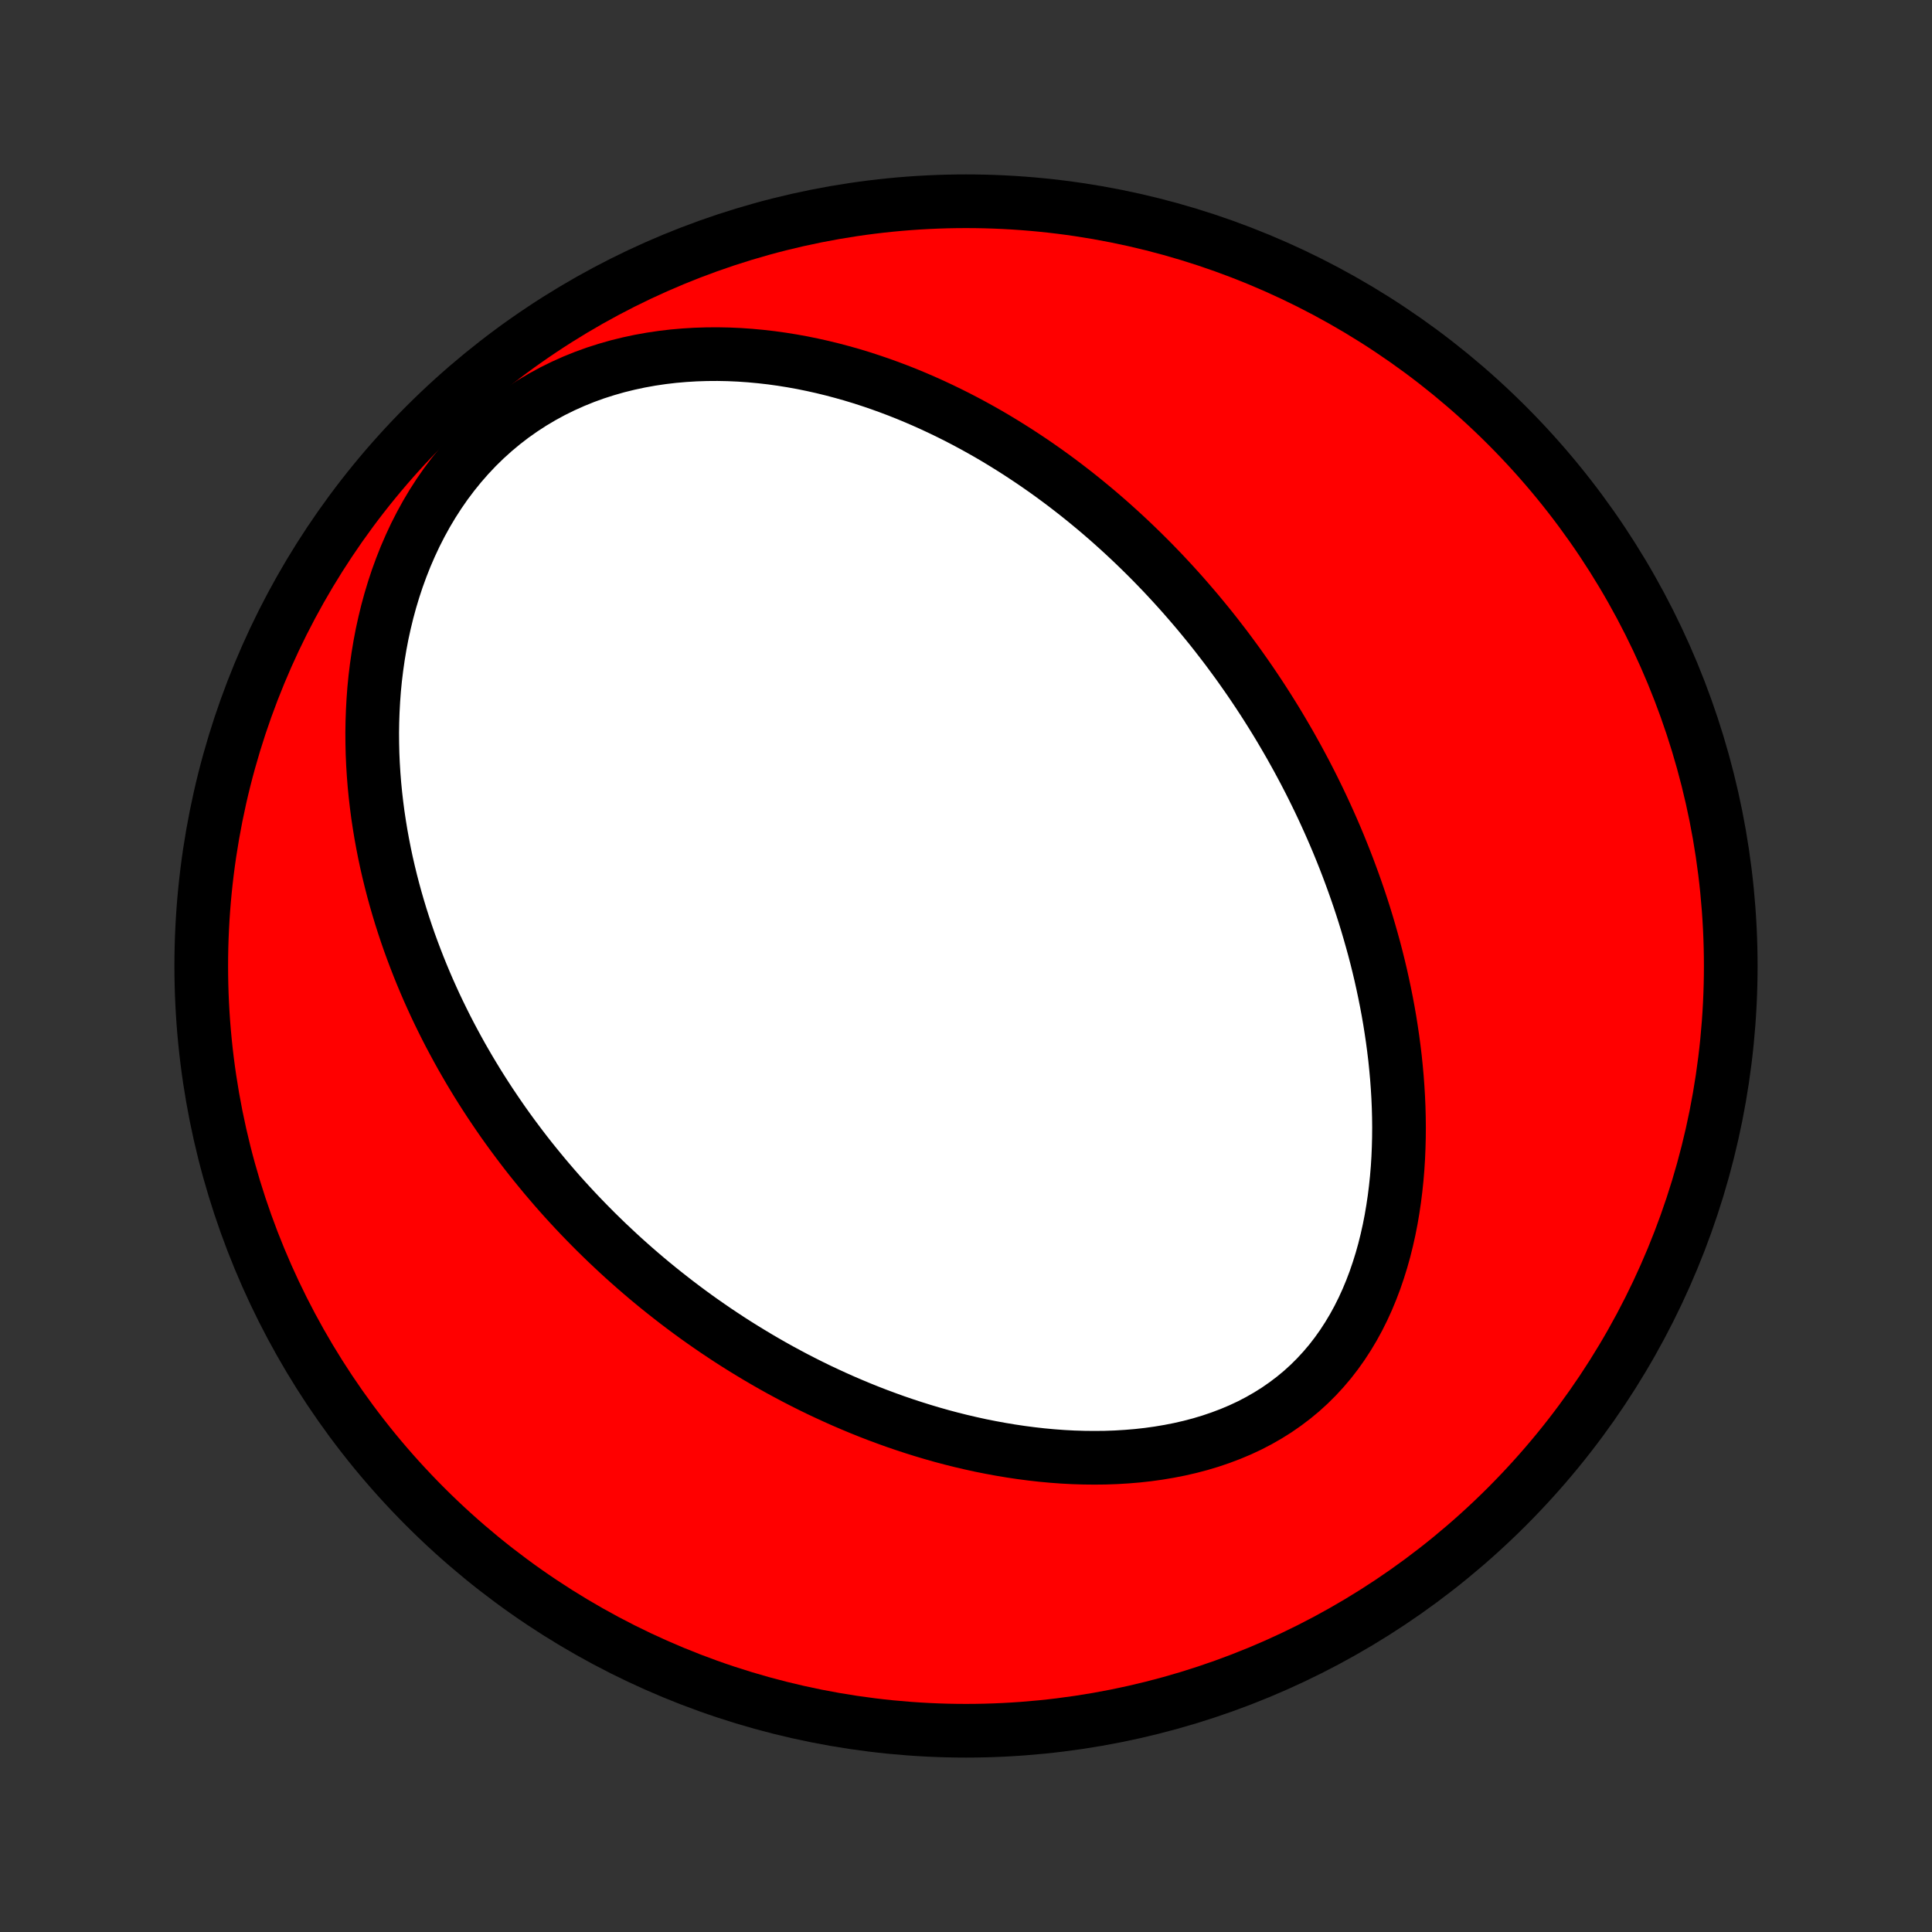 <?xml version="1.0" encoding="utf-8" standalone="no"?>
<!DOCTYPE svg PUBLIC "-//W3C//DTD SVG 1.1//EN"
  "http://www.w3.org/Graphics/SVG/1.1/DTD/svg11.dtd">
<!-- Created with matplotlib (http://matplotlib.org/) -->
<svg height="72pt" version="1.1" viewBox="0 0 72 72" width="72pt" xmlns="http://www.w3.org/2000/svg" xmlns:xlink="http://www.w3.org/1999/xlink">
 <rect x="0" y="0" width="72" height="72" fill="#333333" stroke="none"/>
 <defs>
  <style type="text/css">
*{stroke-linecap:butt;stroke-linejoin:round;}
  </style>
 </defs>
 <g id="figure_1">
  <g id="patch_1">
   <path d="
M0 72
L72 72
L72 0
L0 0
z
" style="fill:none;"/>
  </g>
  <g id="axes_1">
   <g id="PatchCollection_1">
    <defs>
     <path d="
M36 -7.5
C43.558 -7.5 50.808 -10.503 56.153 -15.848
C61.497 -21.192 64.5 -28.442 64.5 -36
C64.5 -43.558 61.497 -50.808 56.153 -56.153
C50.808 -61.497 43.558 -64.5 36 -64.5
C28.442 -64.5 21.192 -61.497 15.848 -56.153
C10.503 -50.808 7.5 -43.558 7.5 -36
C7.5 -28.442 10.503 -21.192 15.848 -15.848
C21.192 -10.503 28.442 -7.5 36 -7.5
z
" id="C0_0_a811fe30f3"/>
     <path d="
M45.653 -47.915
L45.817 -47.696
L45.98 -47.475
L46.142 -47.253
L46.301 -47.029
L46.459 -46.804
L46.615 -46.578
L46.77 -46.349
L46.923 -46.119
L47.074 -45.888
L47.224 -45.654
L47.372 -45.419
L47.519 -45.182
L47.664 -44.943
L47.807 -44.702
L47.949 -44.459
L48.09 -44.214
L48.228 -43.967
L48.366 -43.718
L48.501 -43.467
L48.636 -43.213
L48.768 -42.958
L48.899 -42.7
L49.028 -42.439
L49.156 -42.176
L49.282 -41.91
L49.406 -41.642
L49.528 -41.372
L49.649 -41.099
L49.768 -40.823
L49.885 -40.544
L50 -40.262
L50.113 -39.978
L50.224 -39.691
L50.333 -39.4
L50.44 -39.107
L50.545 -38.811
L50.648 -38.511
L50.748 -38.209
L50.846 -37.903
L50.941 -37.594
L51.033 -37.282
L51.123 -36.966
L51.211 -36.647
L51.295 -36.325
L51.376 -36
L51.454 -35.671
L51.528 -35.339
L51.599 -35.004
L51.667 -34.665
L51.731 -34.323
L51.791 -33.978
L51.846 -33.63
L51.898 -33.278
L51.945 -32.923
L51.988 -32.566
L52.025 -32.205
L52.058 -31.841
L52.085 -31.475
L52.107 -31.106
L52.123 -30.735
L52.133 -30.361
L52.137 -29.985
L52.134 -29.607
L52.124 -29.228
L52.108 -28.847
L52.084 -28.465
L52.052 -28.082
L52.012 -27.699
L51.964 -27.315
L51.907 -26.932
L51.842 -26.549
L51.767 -26.167
L51.682 -25.787
L51.588 -25.409
L51.483 -25.034
L51.367 -24.662
L51.241 -24.293
L51.103 -23.929
L50.954 -23.57
L50.793 -23.217
L50.62 -22.871
L50.434 -22.531
L50.236 -22.2
L50.026 -21.877
L49.803 -21.563
L49.568 -21.259
L49.319 -20.966
L49.059 -20.684
L48.786 -20.413
L48.502 -20.155
L48.206 -19.91
L47.898 -19.677
L47.581 -19.457
L47.253 -19.251
L46.916 -19.058
L46.57 -18.878
L46.215 -18.712
L45.854 -18.56
L45.486 -18.421
L45.112 -18.294
L44.732 -18.18
L44.348 -18.079
L43.961 -17.99
L43.569 -17.913
L43.176 -17.847
L42.78 -17.792
L42.383 -17.748
L41.985 -17.715
L41.587 -17.691
L41.189 -17.677
L40.791 -17.673
L40.395 -17.677
L39.999 -17.689
L39.605 -17.71
L39.214 -17.739
L38.824 -17.775
L38.437 -17.819
L38.053 -17.869
L37.671 -17.926
L37.293 -17.989
L36.918 -18.058
L36.546 -18.132
L36.178 -18.213
L35.813 -18.298
L35.453 -18.388
L35.096 -18.483
L34.743 -18.583
L34.394 -18.687
L34.049 -18.795
L33.708 -18.907
L33.371 -19.022
L33.038 -19.142
L32.709 -19.264
L32.384 -19.39
L32.063 -19.519
L31.747 -19.651
L31.434 -19.785
L31.125 -19.923
L30.82 -20.063
L30.518 -20.205
L30.221 -20.35
L29.928 -20.497
L29.638 -20.646
L29.352 -20.798
L29.069 -20.951
L28.791 -21.106
L28.515 -21.264
L28.243 -21.423
L27.975 -21.584
L27.71 -21.746
L27.448 -21.91
L27.189 -22.076
L26.934 -22.244
L26.682 -22.412
L26.433 -22.583
L26.186 -22.755
L25.943 -22.928
L25.703 -23.103
L25.465 -23.28
L25.231 -23.457
L24.999 -23.637
L24.77 -23.817
L24.543 -23.999
L24.319 -24.182
L24.097 -24.367
L23.878 -24.553
L23.661 -24.741
L23.447 -24.93
L23.235 -25.12
L23.025 -25.312
L22.818 -25.506
L22.612 -25.7
L22.409 -25.897
L22.208 -26.094
L22.009 -26.294
L21.812 -26.495
L21.617 -26.697
L21.424 -26.901
L21.233 -27.107
L21.044 -27.314
L20.857 -27.523
L20.672 -27.734
L20.489 -27.947
L20.307 -28.161
L20.128 -28.378
L19.95 -28.596
L19.773 -28.816
L19.599 -29.038
L19.426 -29.263
L19.256 -29.489
L19.086 -29.718
L18.919 -29.948
L18.753 -30.181
L18.59 -30.416
L18.428 -30.654
L18.267 -30.894
L18.109 -31.136
L17.952 -31.381
L17.797 -31.628
L17.644 -31.879
L17.493 -32.131
L17.344 -32.387
L17.196 -32.645
L17.051 -32.907
L16.908 -33.171
L16.766 -33.438
L16.627 -33.708
L16.49 -33.982
L16.355 -34.258
L16.222 -34.538
L16.092 -34.822
L15.964 -35.108
L15.839 -35.398
L15.716 -35.692
L15.596 -35.989
L15.479 -36.29
L15.364 -36.595
L15.252 -36.903
L15.144 -37.215
L15.039 -37.531
L14.937 -37.851
L14.839 -38.175
L14.744 -38.503
L14.653 -38.835
L14.566 -39.171
L14.483 -39.511
L14.404 -39.855
L14.33 -40.204
L14.261 -40.556
L14.196 -40.913
L14.137 -41.273
L14.082 -41.638
L14.034 -42.007
L13.991 -42.38
L13.954 -42.757
L13.924 -43.137
L13.9 -43.522
L13.883 -43.91
L13.874 -44.301
L13.871 -44.697
L13.877 -45.095
L13.891 -45.496
L13.913 -45.9
L13.943 -46.307
L13.983 -46.716
L14.033 -47.127
L14.092 -47.54
L14.161 -47.955
L14.24 -48.37
L14.331 -48.785
L14.432 -49.201
L14.545 -49.616
L14.67 -50.031
L14.806 -50.443
L14.956 -50.854
L15.117 -51.261
L15.292 -51.665
L15.479 -52.065
L15.68 -52.459
L15.894 -52.848
L16.121 -53.229
L16.362 -53.603
L16.616 -53.969
L16.884 -54.325
L17.164 -54.671
L17.457 -55.006
L17.763 -55.33
L18.081 -55.641
L18.41 -55.938
L18.75 -56.222
L19.101 -56.492
L19.461 -56.746
L19.83 -56.986
L20.208 -57.21
L20.592 -57.419
L20.984 -57.612
L21.381 -57.79
L21.784 -57.953
L22.19 -58.1
L22.6 -58.231
L23.013 -58.349
L23.427 -58.451
L23.843 -58.54
L24.26 -58.615
L24.677 -58.677
L25.093 -58.726
L25.508 -58.762
L25.922 -58.787
L26.334 -58.8
L26.743 -58.803
L27.15 -58.795
L27.554 -58.777
L27.954 -58.749
L28.352 -58.712
L28.745 -58.667
L29.134 -58.613
L29.52 -58.551
L29.901 -58.482
L30.277 -58.405
L30.649 -58.322
L31.017 -58.232
L31.38 -58.136
L31.738 -58.035
L32.091 -57.928
L32.44 -57.815
L32.784 -57.698
L33.123 -57.576
L33.457 -57.45
L33.786 -57.32
L34.111 -57.185
L34.431 -57.047
L34.747 -56.905
L35.057 -56.76
L35.363 -56.612
L35.665 -56.461
L35.962 -56.307
L36.255 -56.15
L36.543 -55.991
L36.827 -55.83
L37.107 -55.666
L37.383 -55.499
L37.654 -55.331
L37.922 -55.161
L38.185 -54.989
L38.445 -54.816
L38.701 -54.64
L38.954 -54.463
L39.203 -54.284
L39.448 -54.104
L39.69 -53.922
L39.928 -53.739
L40.163 -53.555
L40.395 -53.369
L40.623 -53.182
L40.849 -52.994
L41.071 -52.805
L41.291 -52.614
L41.507 -52.422
L41.721 -52.229
L41.932 -52.035
L42.14 -51.84
L42.345 -51.644
L42.548 -51.447
L42.749 -51.248
L42.947 -51.049
L43.142 -50.848
L43.336 -50.646
L43.526 -50.443
L43.715 -50.239
L43.901 -50.034
L44.085 -49.828
L44.267 -49.62
L44.447 -49.411
L44.626 -49.201
L44.801 -48.99
L44.975 -48.778
L45.148 -48.564
L45.318 -48.349
z
" id="C0_1_b0c4b9ebcf"/>
    </defs>
    <g clip-path="url(#p1bffca34e9)">
     <use style="fill:#ff0000;stroke:#000000;stroke-width:2.0;" x="0.0" xlink:href="#C0_0_a811fe30f3" y="72.0"/>
    </g>
    <g clip-path="url(#p1bffca34e9)">
     <use style="fill:#ffffff;stroke:#000000;stroke-width:2.0;" x="0.0" xlink:href="#C0_1_b0c4b9ebcf" y="72.0"/>
    </g>
   </g>
  </g>
 </g>
 <defs>
  <clipPath id="p1bffca34e9">
   <rect height="72.0" width="72.0" x="0.0" y="0.0"/>
  </clipPath>
 </defs>
</svg>
